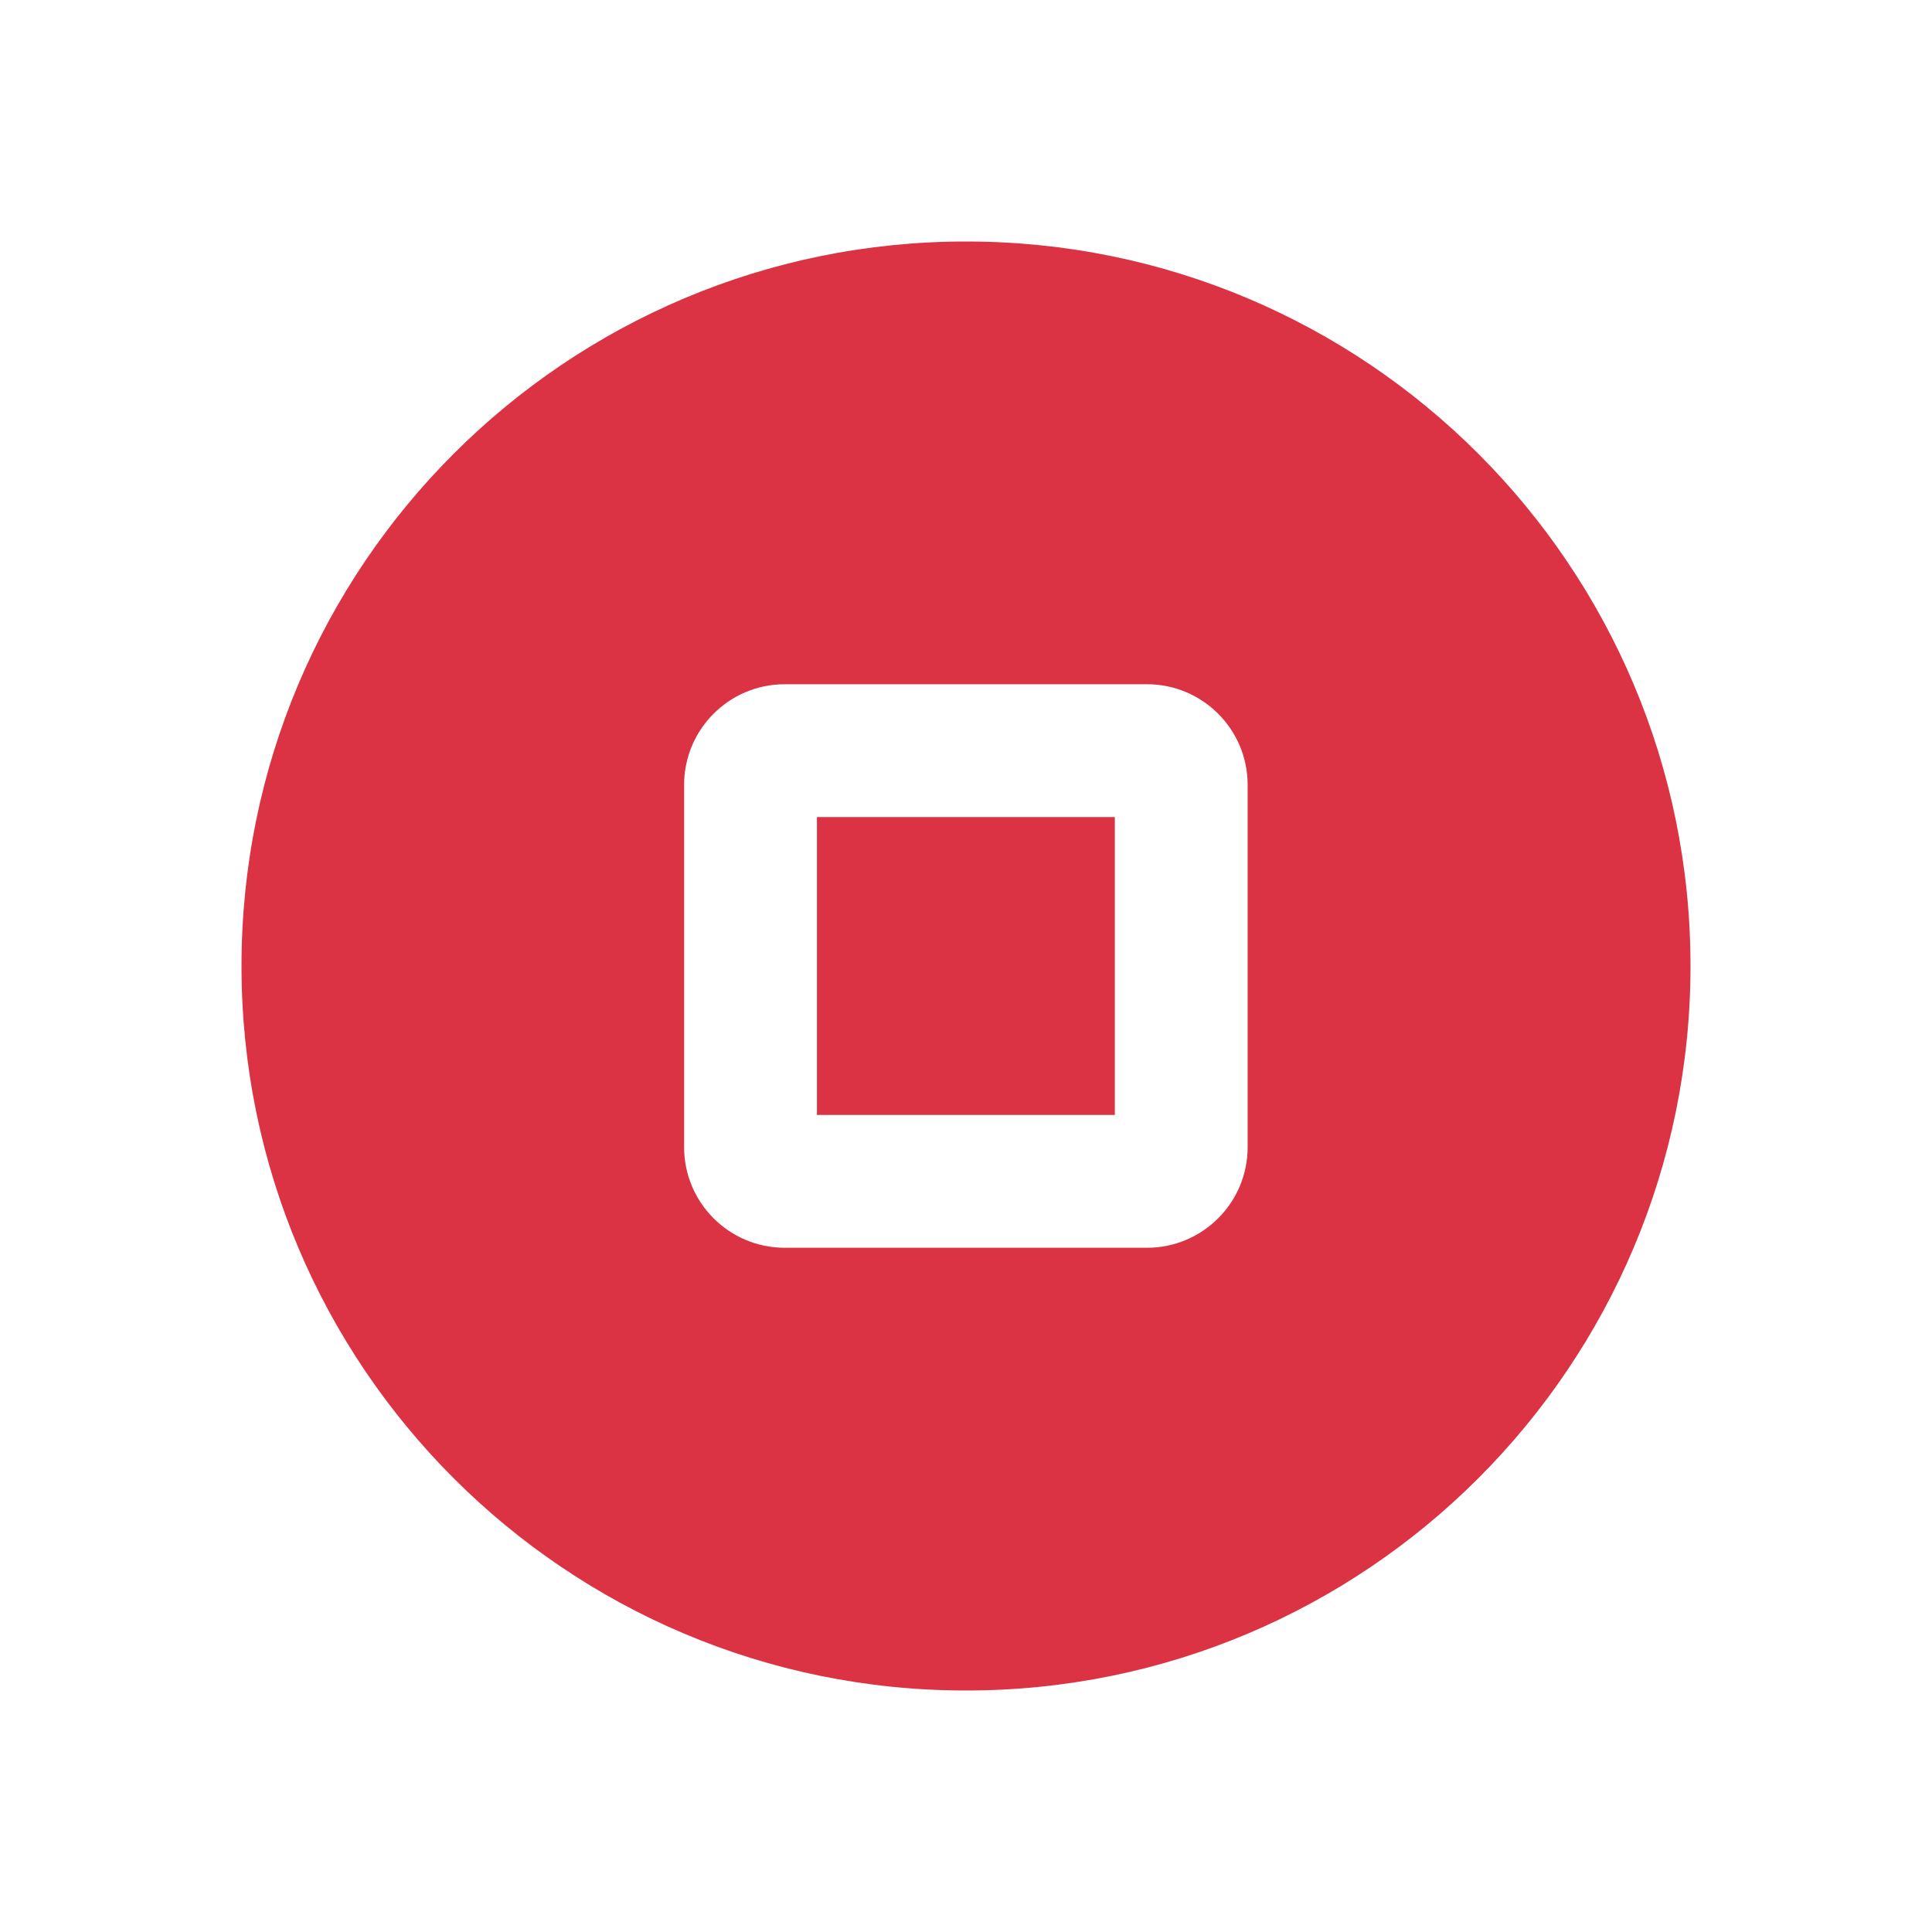 <svg width="32" height="32" viewBox="0 0 32 32" fill="none" xmlns="http://www.w3.org/2000/svg">
<path fill-rule="evenodd" clip-rule="evenodd" d="M16 28C22.627 28 28 22.627 28 16C28 9.373 22.627 4 16 4C9.373 4 4 9.373 4 16C4 22.627 9.373 28 16 28ZM13.531 18.467V13.533H18.465V18.467H13.531ZM11.331 13C11.331 12.08 12.077 11.333 12.998 11.333H18.998C19.918 11.333 20.665 12.08 20.665 13V19C20.665 19.921 19.918 20.667 18.998 20.667H12.998C12.077 20.667 11.331 19.921 11.331 19V13Z" fill="#DB3244"/>
</svg>

